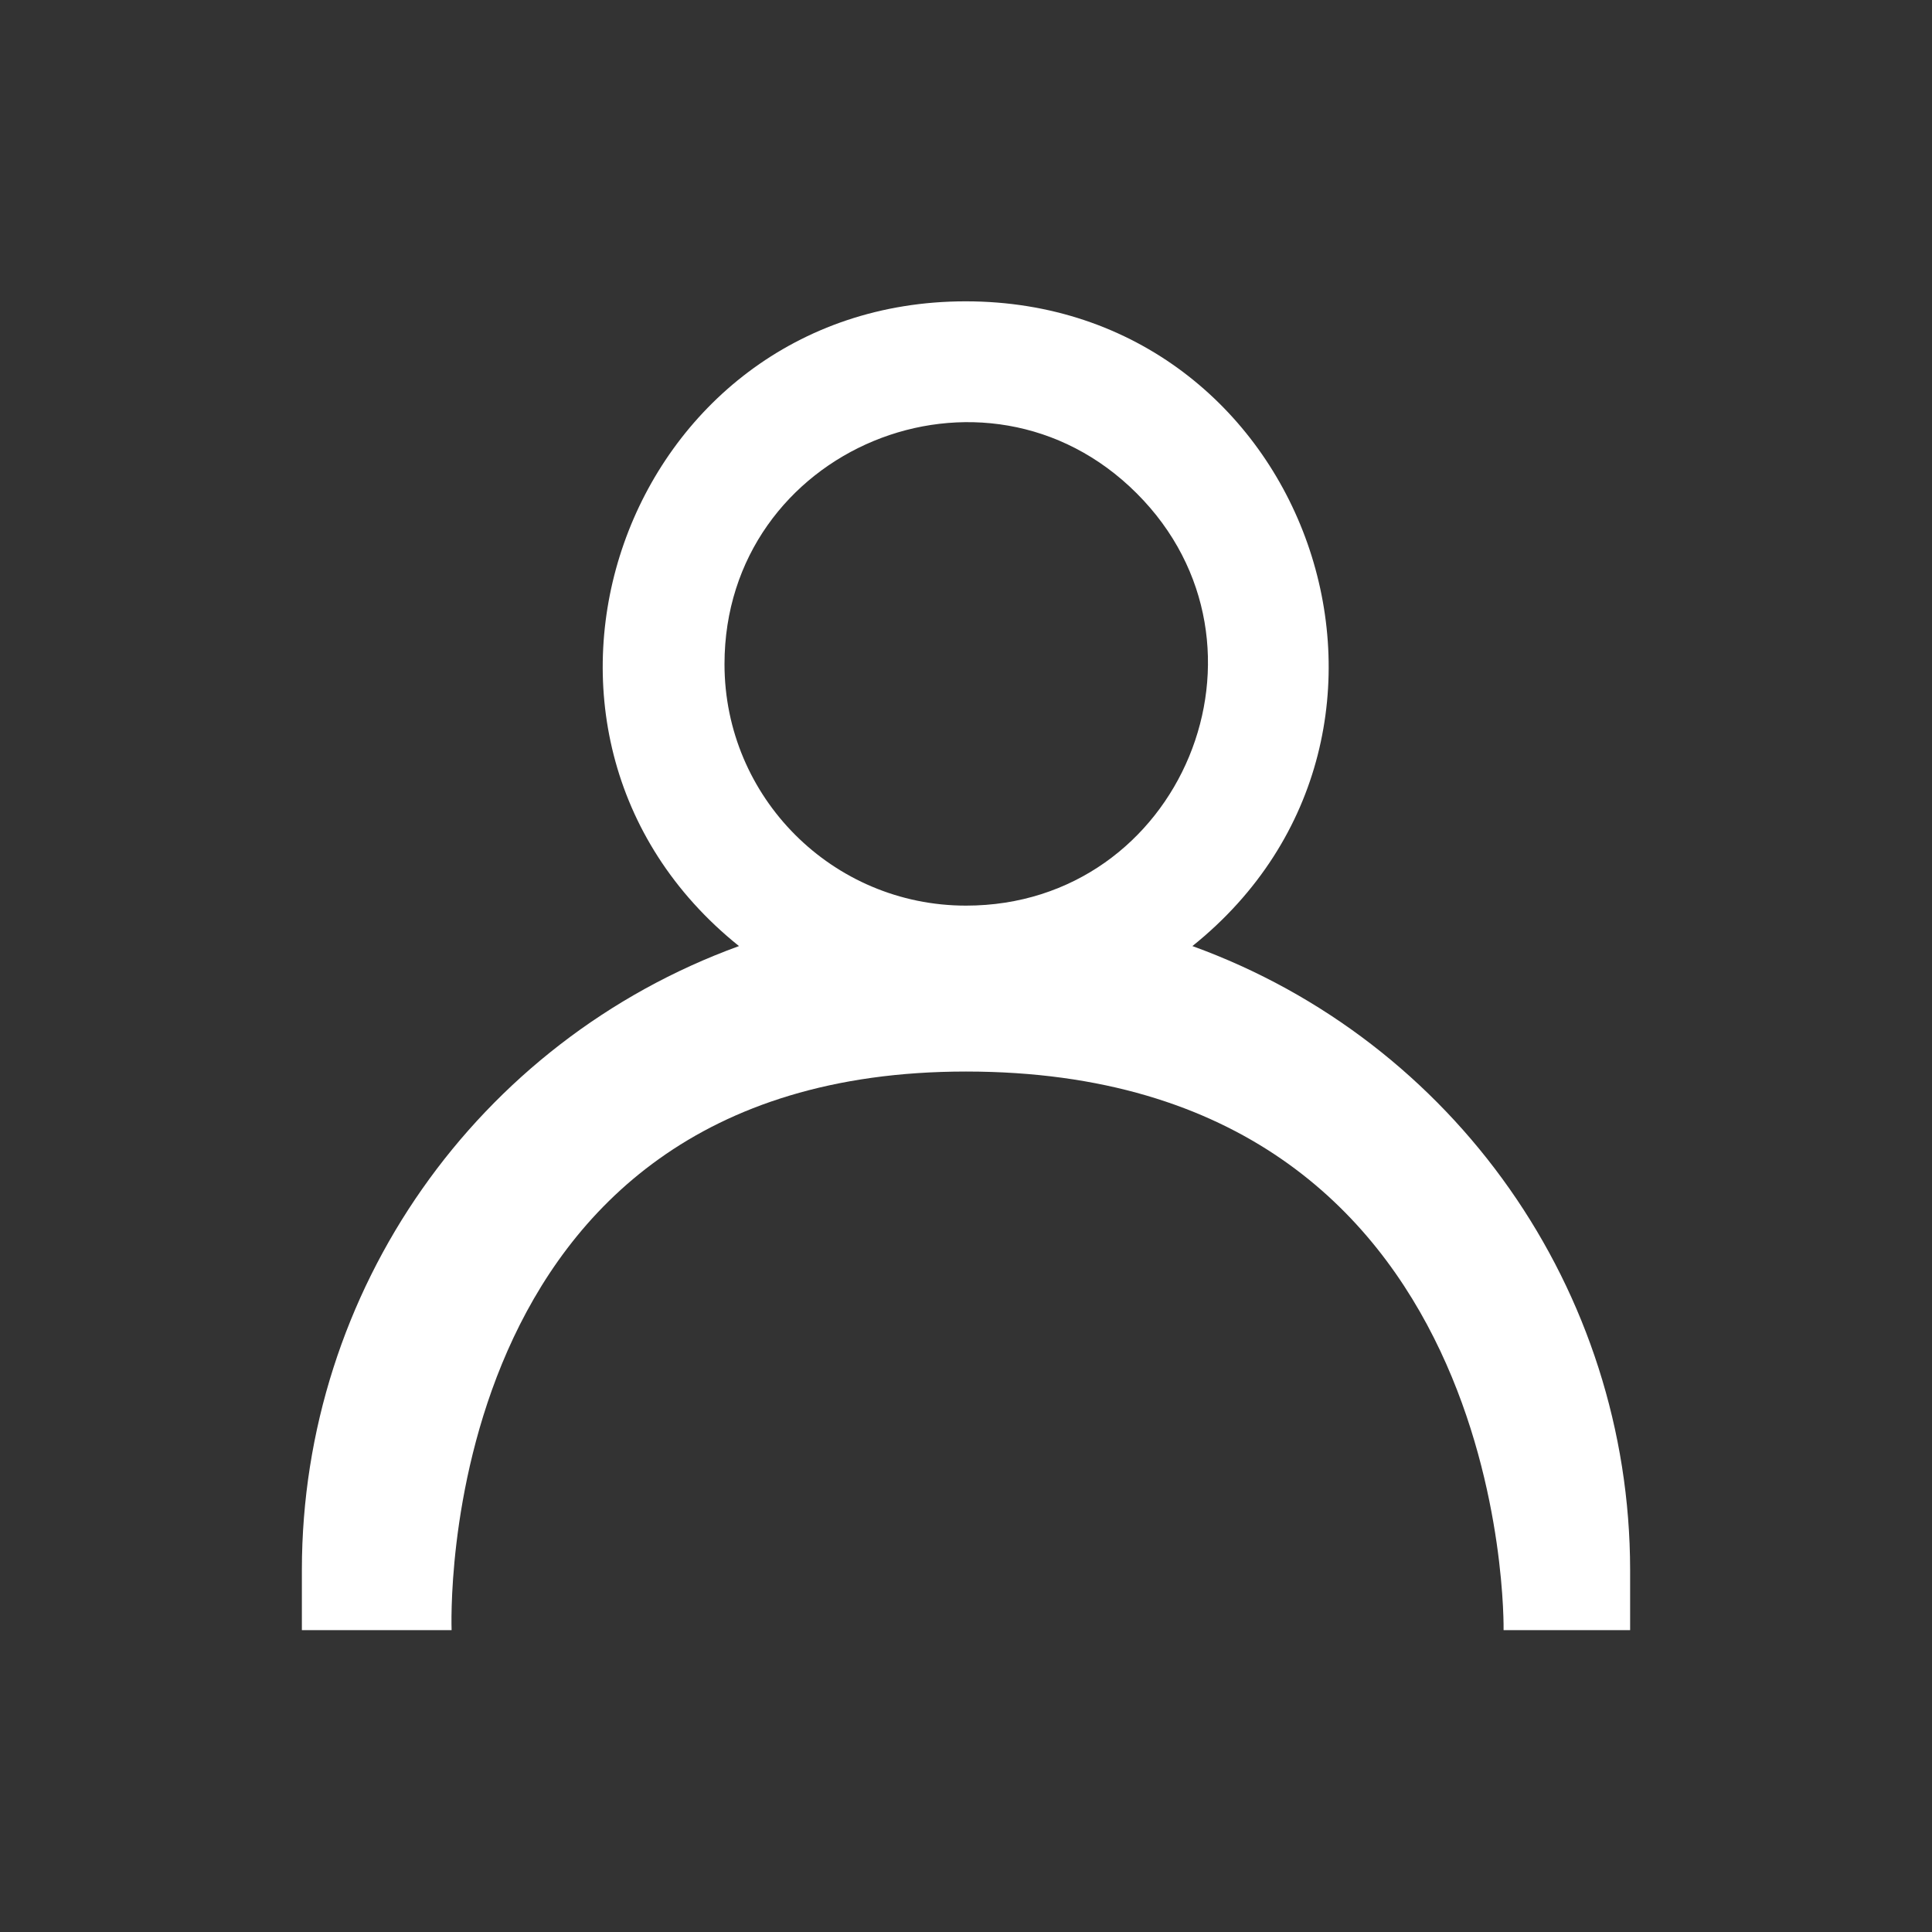 <?xml version="1.0" encoding="UTF-8" standalone="no"?>
<svg
   viewBox="0 0 32 32"
   version="1.1"
   width="32"
   height="32"
   xmlns="http://www.w3.org/2000/svg"
   xmlns:svg="http://www.w3.org/2000/svg">
  <rect x="0" y="0" width="32" height="32" fill="#333333" stroke="none"/>
  <path
     d="M 19.75,15.67 C 24.171,12.123 21.662,4.991 15.995,4.991 10.328,4.991 7.819,12.123 12.24,15.67 7.896,17.25 5.003,21.377 5,26 v 1 H 7.48 C 7.48,27 7.109,17.748 16,17.748 25.075,17.748 24.904,27 24.904,27 H 27 V 26 C 26.995,21.375 24.098,17.247 19.75,15.67 Z M 12,11 C 12,7.436 16.309,5.652 18.828,8.172 21.348,10.691 19.564,15 16,15 13.791,15 12,13.209 12,11 Z"
     style="mix-blend-mode:normal;fill:#ffffff;fill-opacity:1;fill-rule:evenodd" />
</svg>